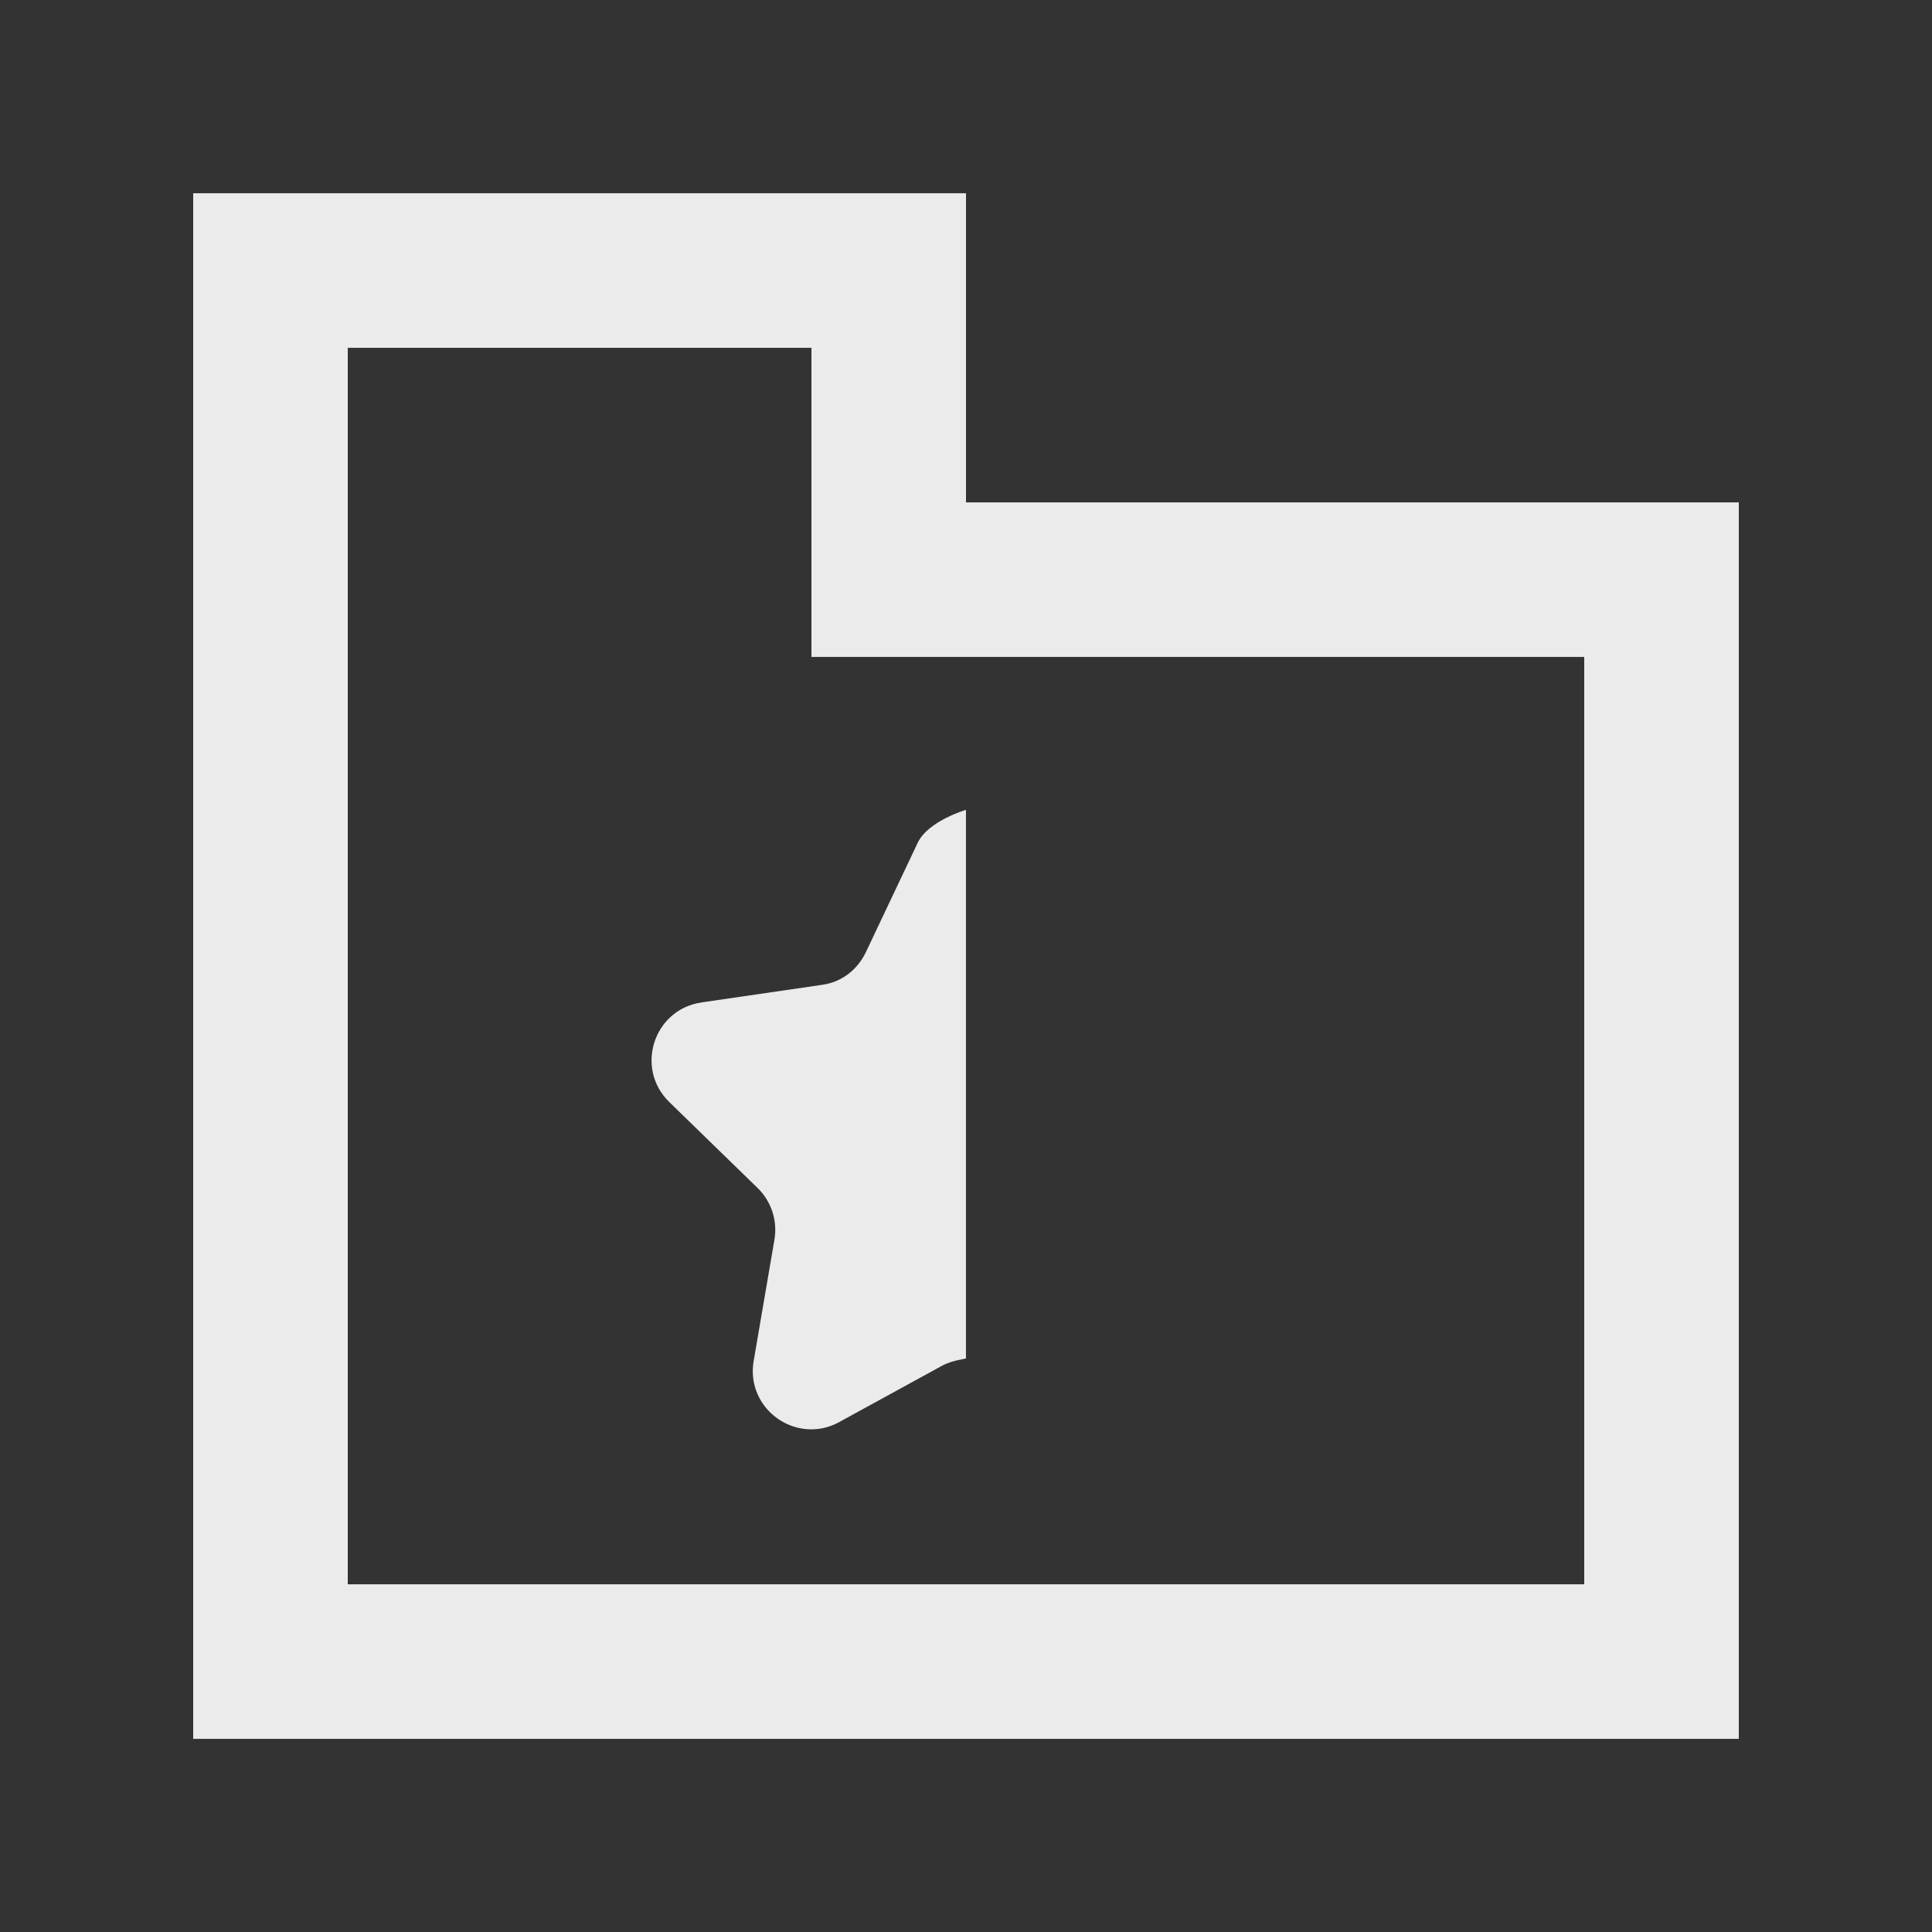 <!-- Generated by IcoMoon.io -->
<svg version="1.1" xmlns="http://www.w3.org/2000/svg" width="40" height="40" viewBox="0 0 40 40">
<rect x="0" y="0" width="40" height="40" fill="#333333" stroke="none"/>
<title>mp-directory_favorite_half-2</title>
<path fill="#ebebeb" d="M32.8 13.601h-16v-6.4h-9.6v25.6h25.6v-19.2zM36 10.401v25.6h-32v-32h16v6.4h16zM14.523 20.754l2.51-0.366c0.394-0.058 0.712-0.306 0.888-0.662l1.083-2.285c0.221-0.448 0.995-0.674 0.995-0.674v11.36c0 0-0.298 0.045-0.474 0.138l-2.166 1.186c-0.186 0.098-0.378 0.142-0.563 0.142-0.706 0-1.326-0.635-1.192-1.416l0.43-2.512c0.067-0.392-0.064-0.792-0.35-1.070l-1.827-1.778c-0.717-0.699-0.326-1.918 0.666-2.062v0z"></path>
</svg>
